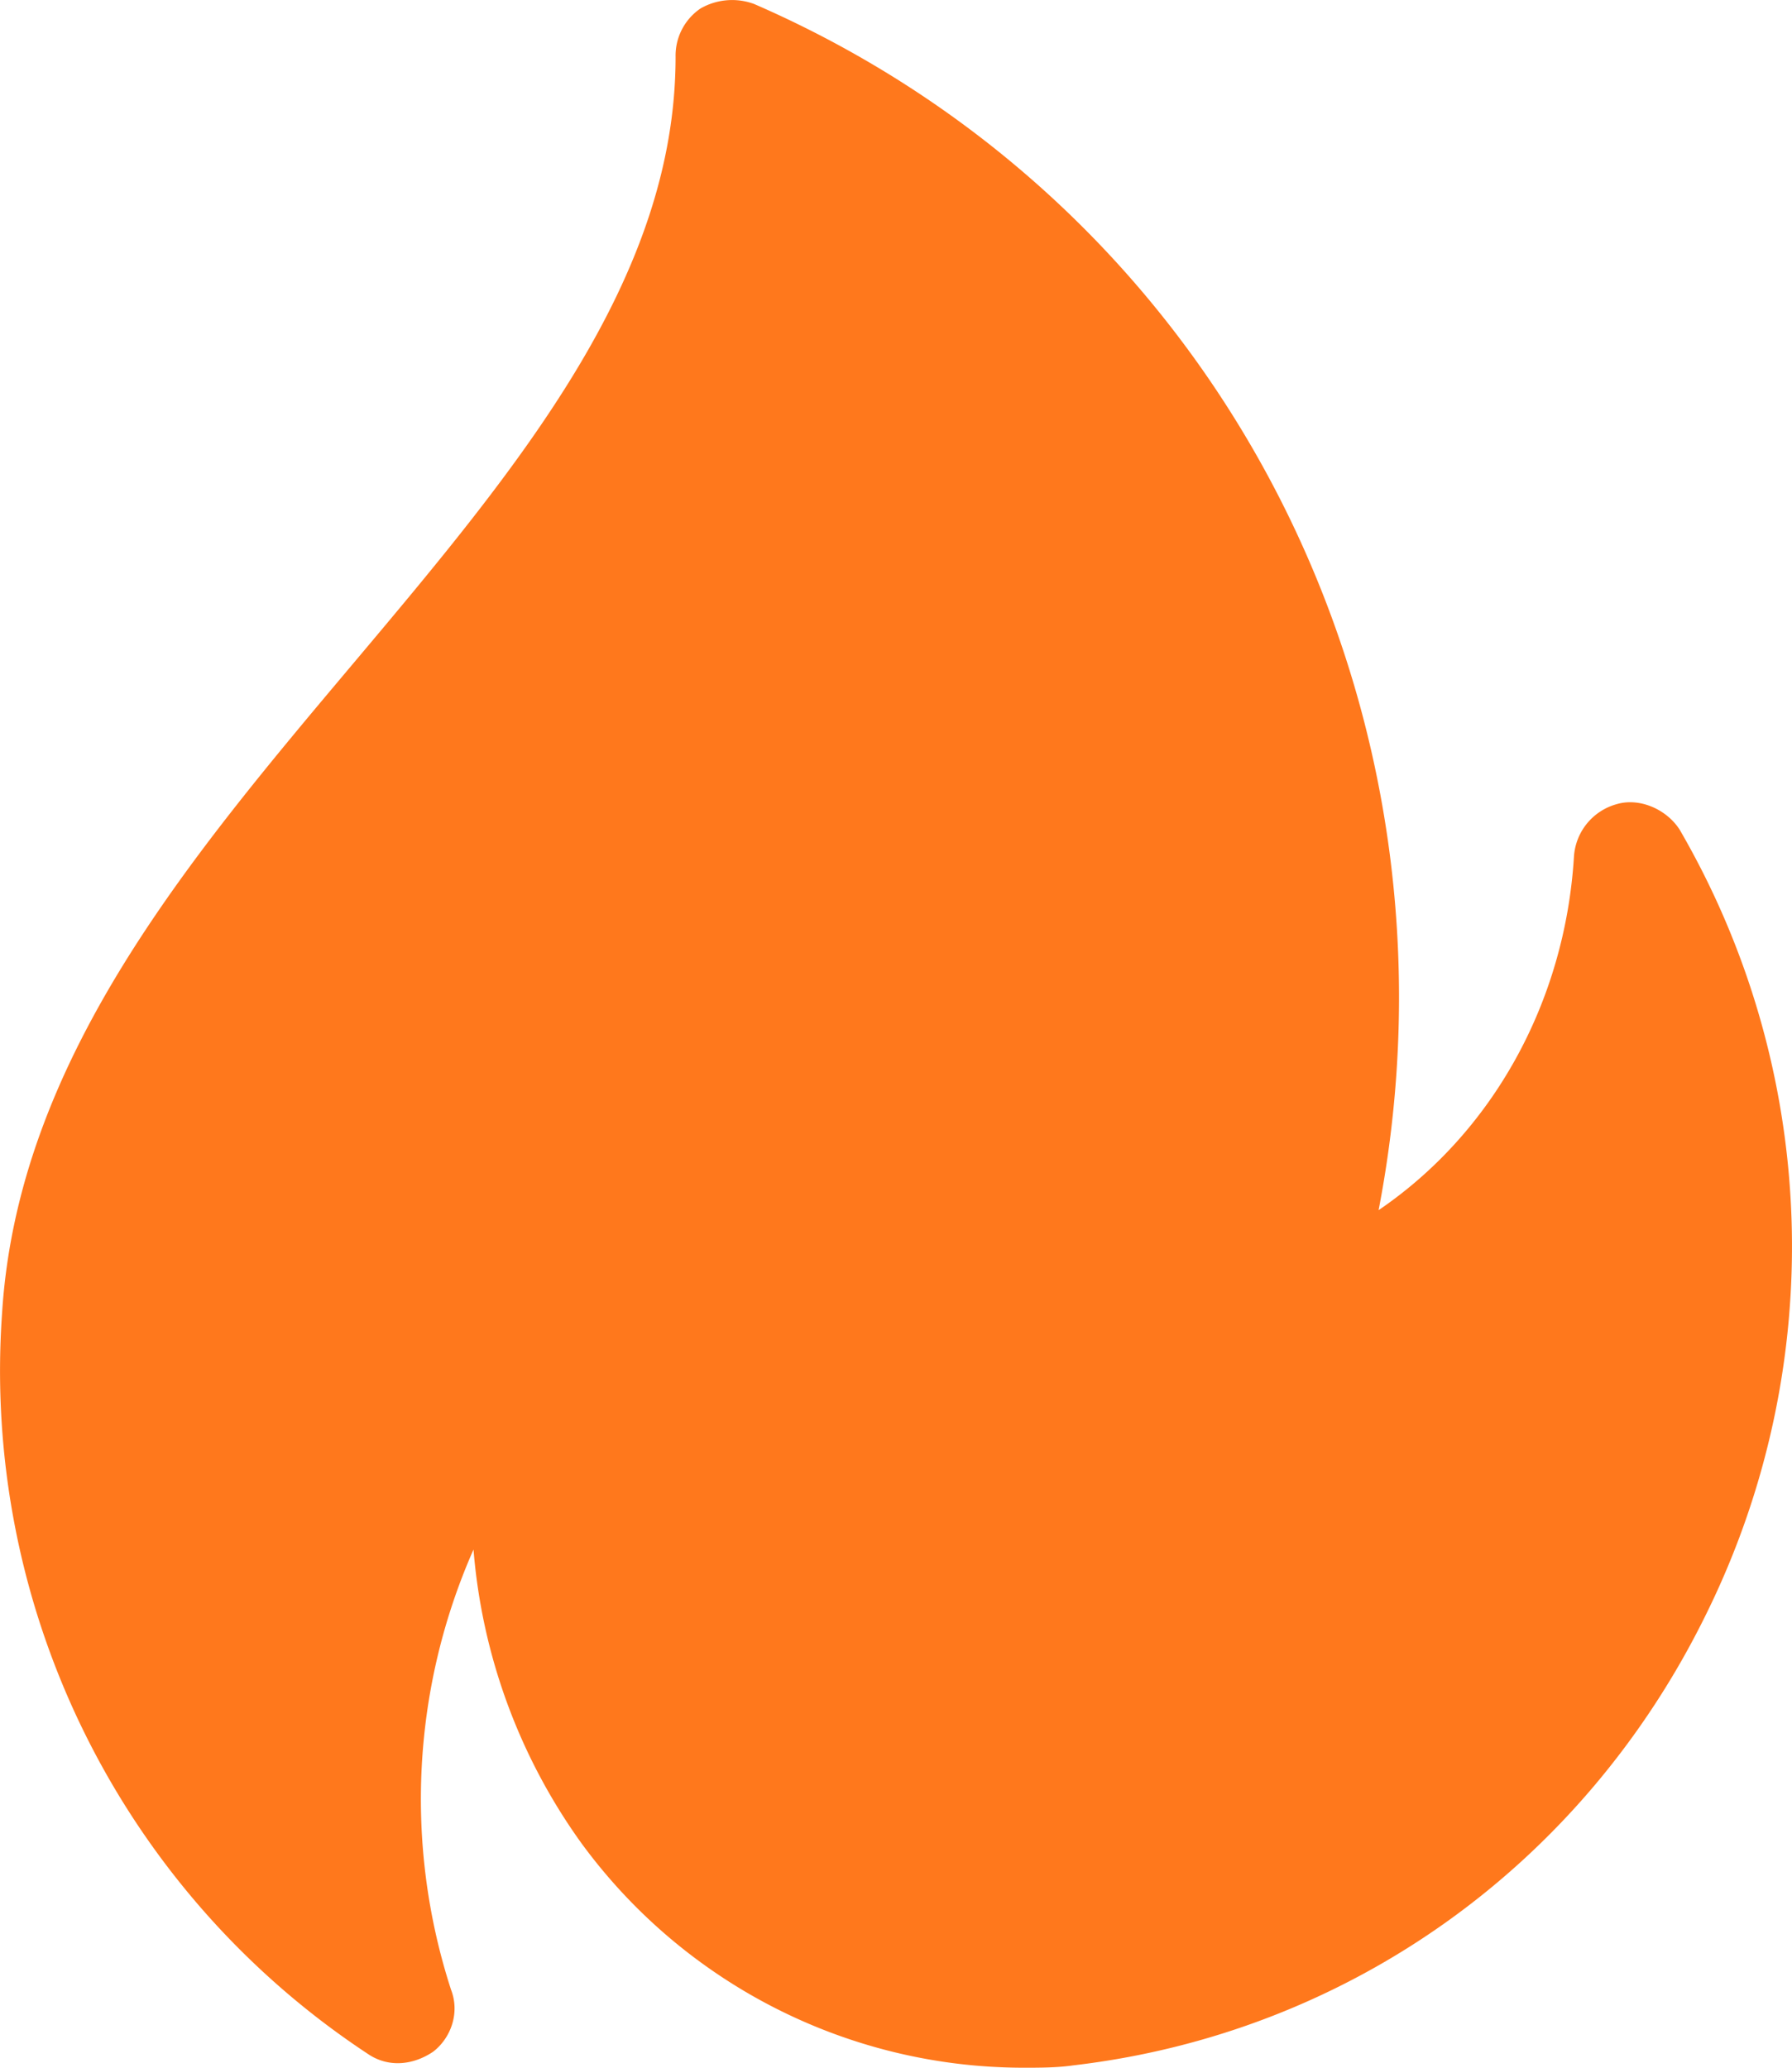 <svg width="13" height="15" fill="none" xmlns="http://www.w3.org/2000/svg"><path d="M11.727 5.834a.423.423 0 00-.309.383c-.065 1.048-.586 1.996-1.417 2.562.7-3.627-1.125-7.27-4.53-8.75a.46.46 0 00-.39.033.414.414 0 00-.18.35c0 1.613-1.14 2.977-2.33 4.391C1.367 6.233.129 7.697.015 9.527A5.935 5.935 0 002.669 14.9c.147.1.326.083.473-.016.13-.1.195-.283.13-.45a4.483 4.483 0 01.163-3.193 4.23 4.23 0 00.782 2.129A3.977 3.977 0 007.427 15c.114 0 .244 0 .358-.017 1.988-.232 3.698-1.447 4.594-3.277a6.02 6.02 0 00-.195-5.689c-.098-.15-.294-.232-.457-.183z" fill="#FF781C"/></svg>